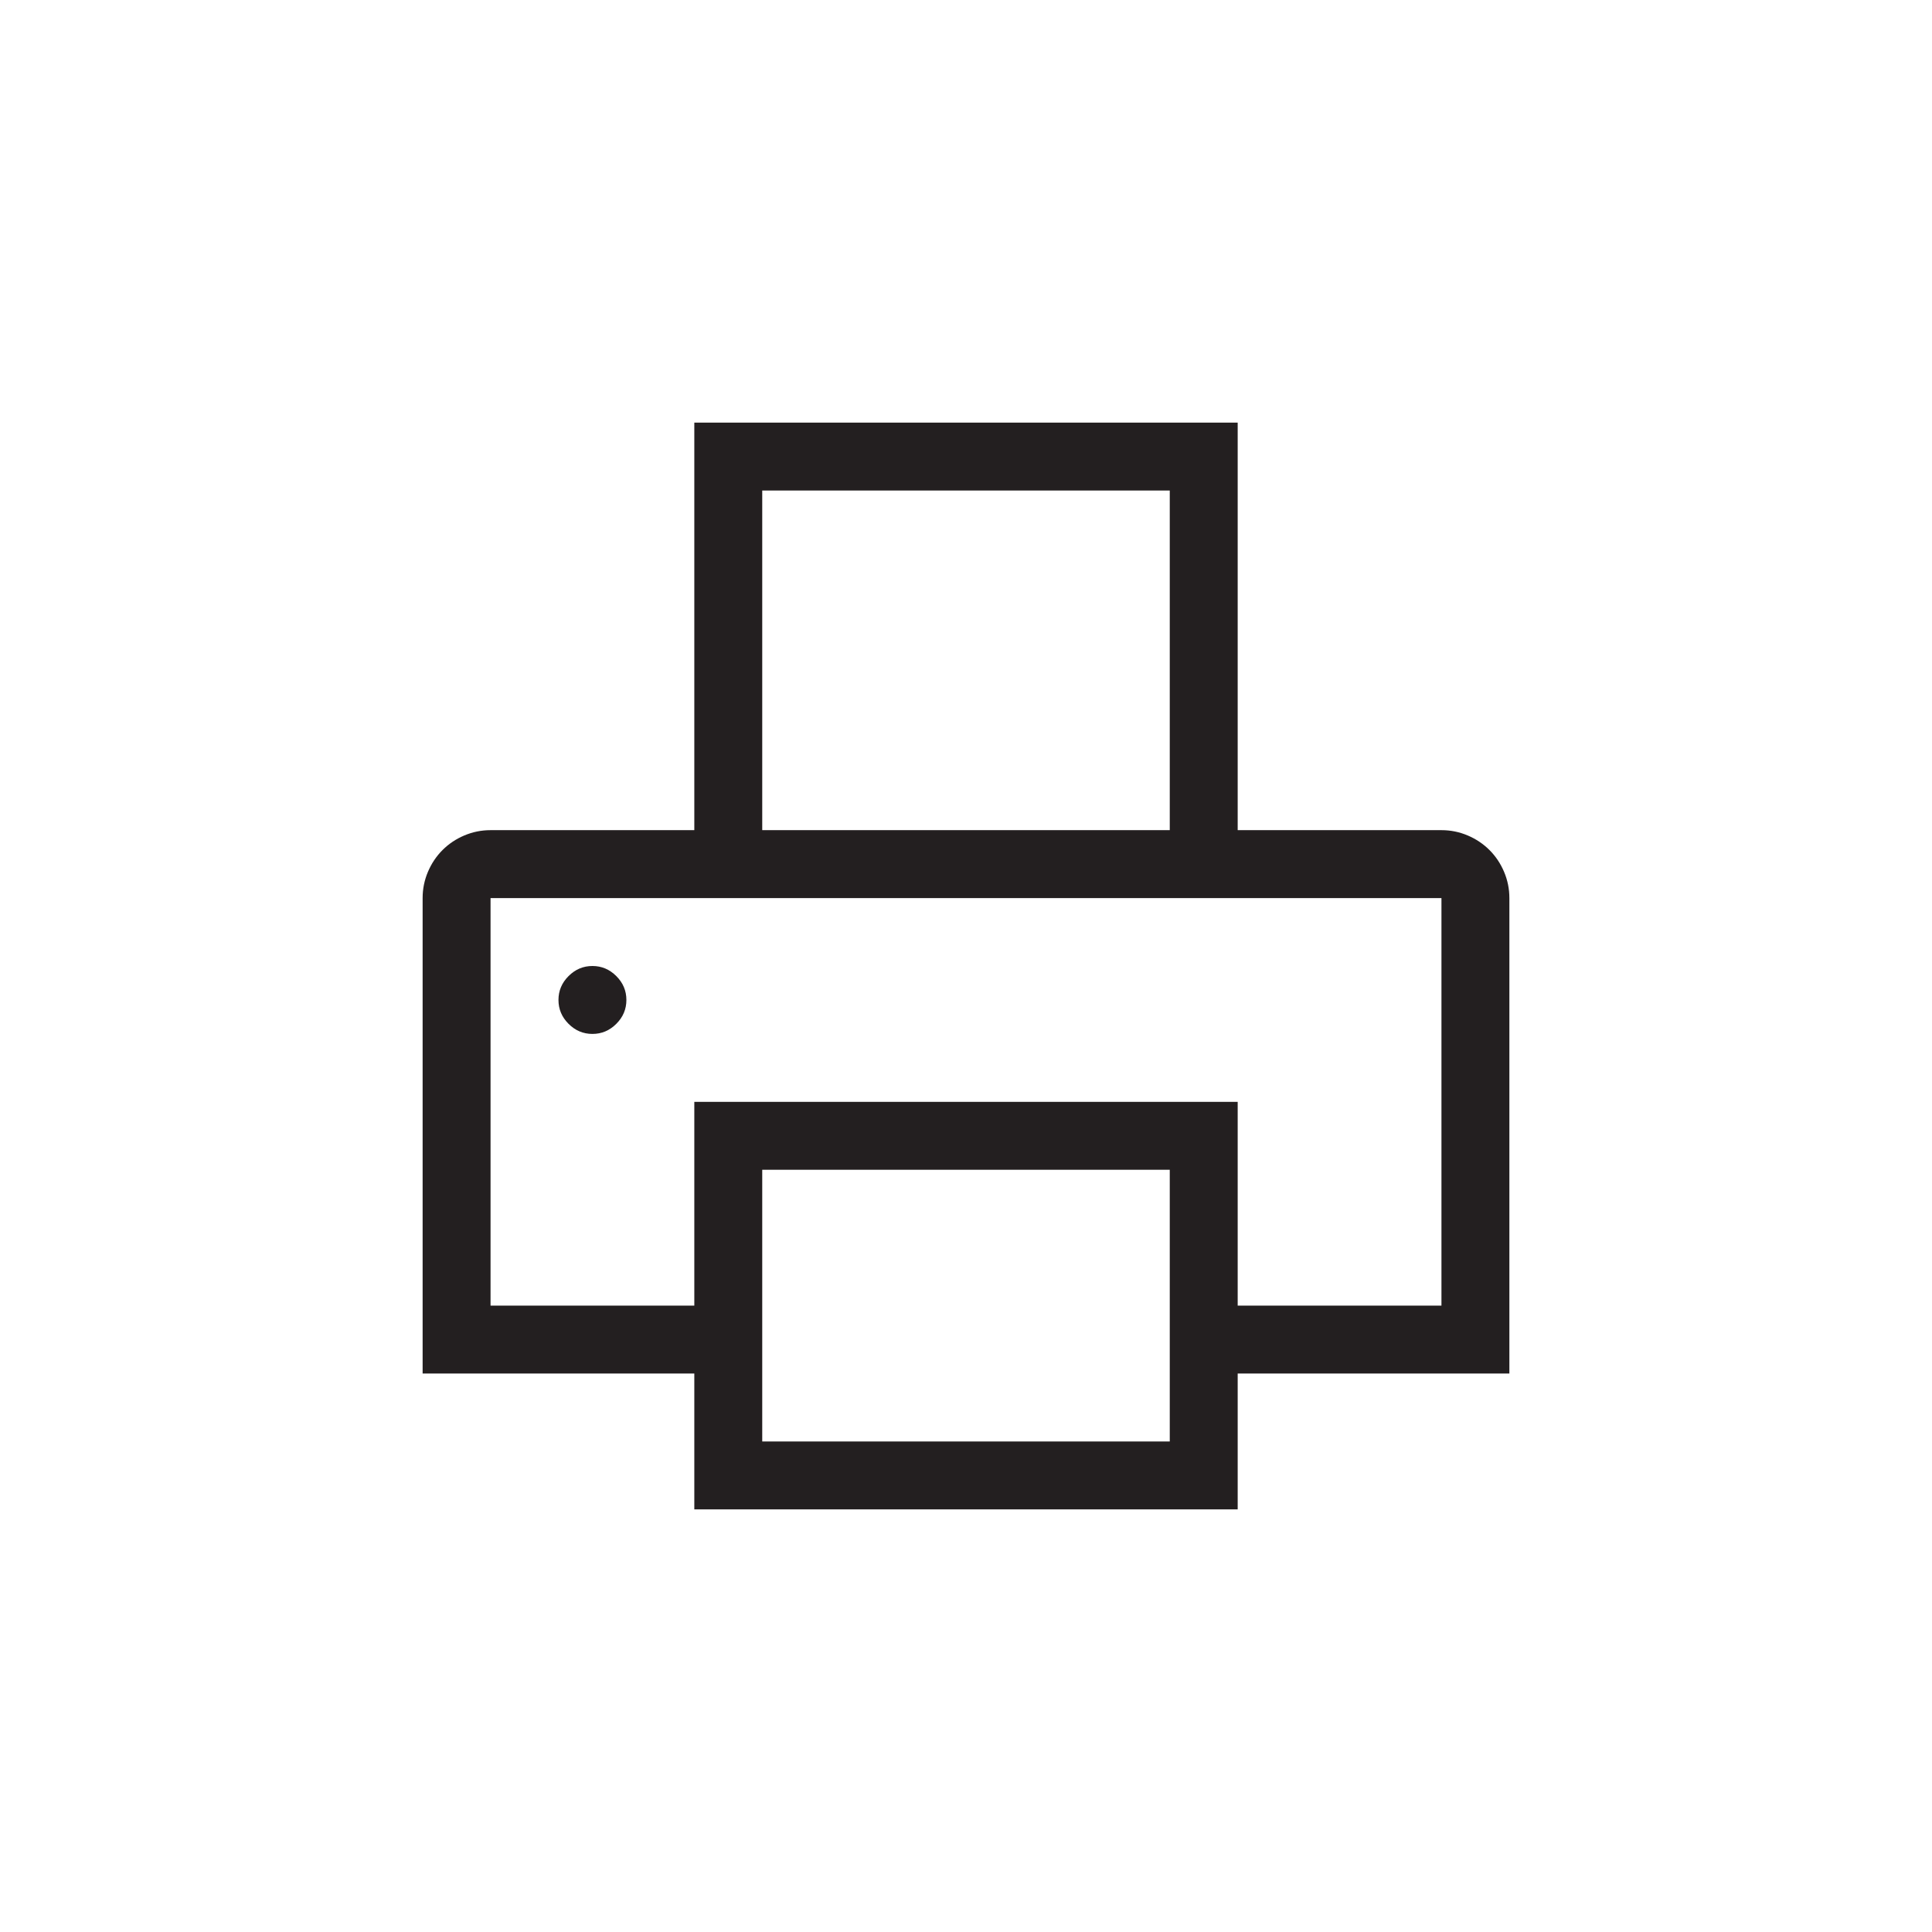 <?xml version="1.0" encoding="utf-8"?>
<!-- Generator: Adobe Illustrator 15.1.0, SVG Export Plug-In . SVG Version: 6.00 Build 0)  -->
<!DOCTYPE svg PUBLIC "-//W3C//DTD SVG 1.0//EN" "http://www.w3.org/TR/2001/REC-SVG-20010904/DTD/svg10.dtd">
<svg version="1.0" id="icon" xmlns="http://www.w3.org/2000/svg" xmlns:xlink="http://www.w3.org/1999/xlink" x="0px" y="0px"
	 width="64px" height="64px" viewBox="0 0 64 64" enable-background="new 0 0 64 64" xml:space="preserve">
<g>
	<path fill="#231F20" d="M47.75,27.5c0.305,0,0.595,0.059,0.87,0.176s0.516,0.278,0.721,0.483s0.366,0.445,0.483,0.721
		S50,29.445,50,29.75V45.5h-9V50H23v-4.5h-9V29.75c0-0.305,0.059-0.595,0.176-0.87s0.278-0.516,0.483-0.721s0.445-0.366,0.721-0.483
		s0.565-0.176,0.87-0.176H23V14h18v13.5H47.75z M47.75,29.75h-31.5v13.5H23V36.5h18v6.75h6.75V29.75z M19.625,32
		c0.305,0,0.568,0.111,0.791,0.334s0.334,0.486,0.334,0.791s-0.111,0.568-0.334,0.791s-0.486,0.334-0.791,0.334
		s-0.568-0.111-0.791-0.334S18.5,33.43,18.5,33.125s0.111-0.568,0.334-0.791S19.32,32,19.625,32z M25.25,27.5h13.5V16.25h-13.5V27.5
		z M38.75,38.75h-13.5v9h13.5V38.75z"/>
</g>
</svg>
